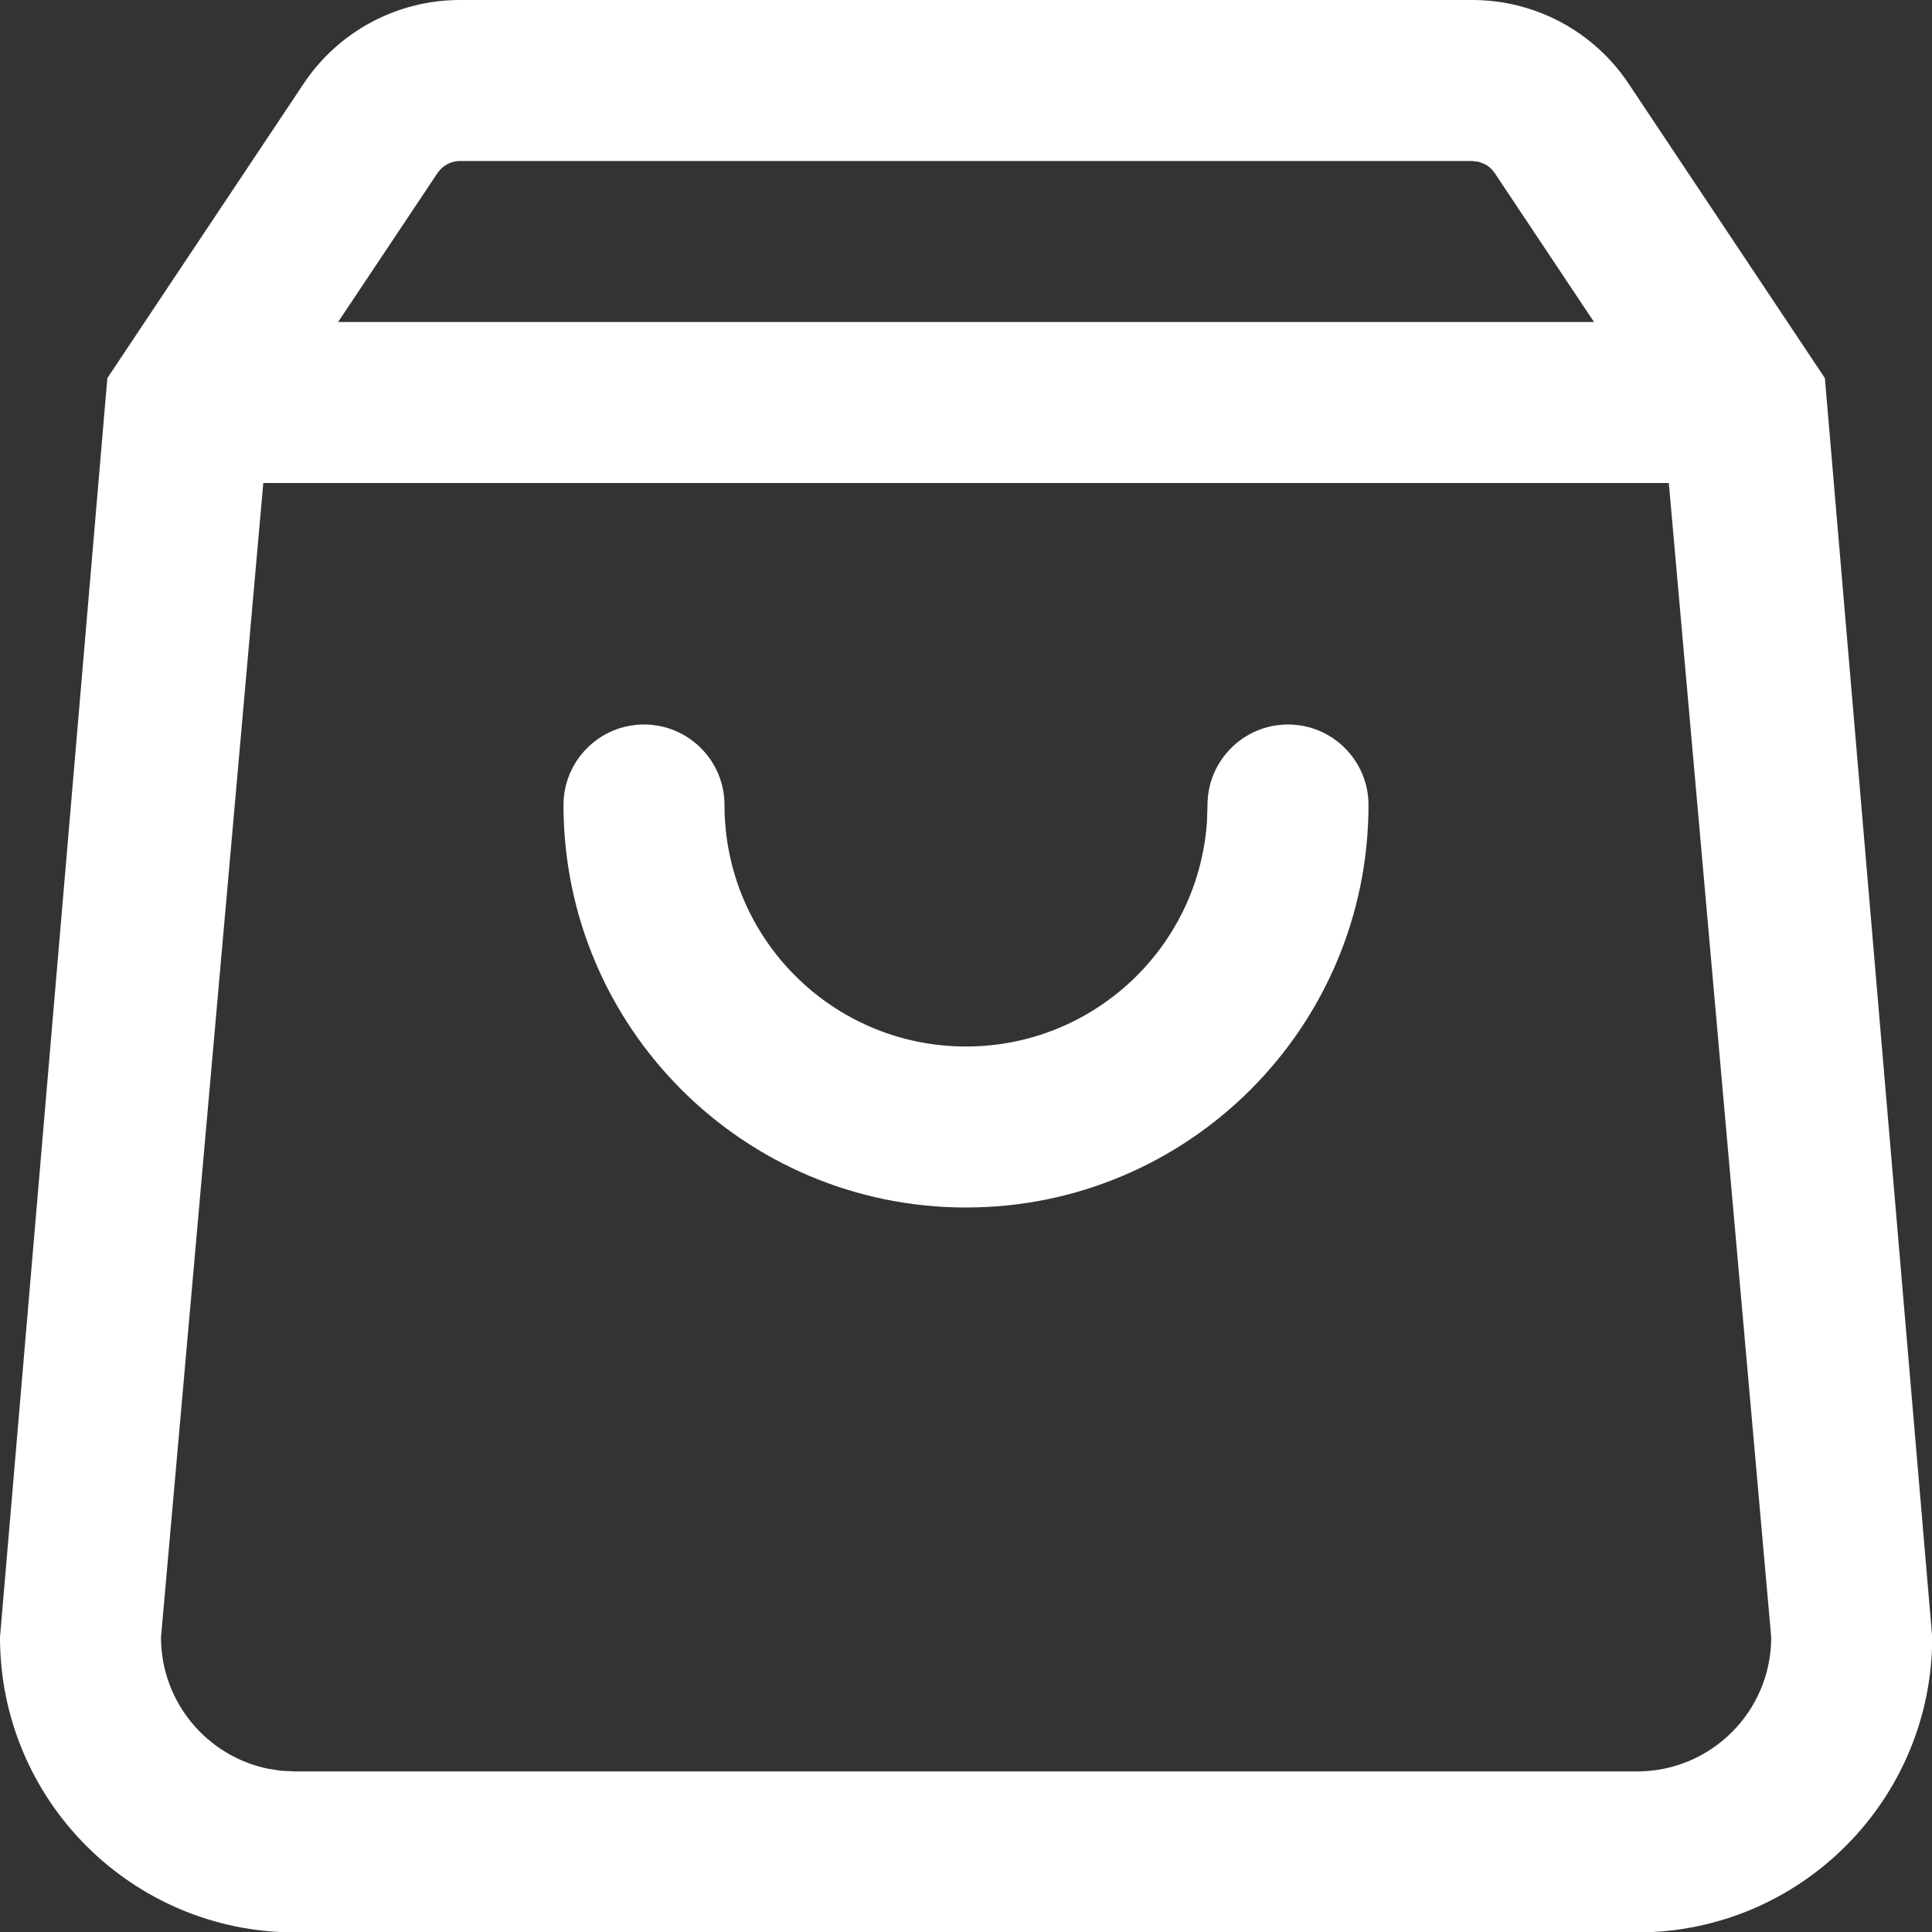 <?xml version="1.0" encoding="UTF-8"?>
<svg width="18px" height="18px" viewBox="0 0 18 18" version="1.1" xmlns="http://www.w3.org/2000/svg" xmlns:xlink="http://www.w3.org/1999/xlink">
    <rect x="0" y="0" width="18" height="18" fill="#333333" stroke="none"/>
    <title>AE3A7DC7-B43F-49AB-AE38-BFE607A72DE8</title>
    <g id="Home" stroke="none" stroke-width="1" fill="none" fill-rule="evenodd">
        <g id="new-dashboard-+" transform="translate(-26, -170)" fill="#FFFFFF">
            <g id="Icon/main/Market" transform="translate(26, 170)">
                <path d="M13.717,-4.4408921e-14 C14.302,-4.4408921e-14 14.849,0.292 15.173,0.779 L15.173,0.779 L17.002,3.523 L18.002,15.254 C18.002,16.773 16.771,18.004 15.252,18.004 L15.252,18.004 L2.75,18.004 C1.231,18.004 1.61648472e-13,16.773 1.61648472e-13,15.254 L1.61648472e-13,15.254 L1,3.523 L2.829,0.779 C3.154,0.292 3.7,-4.4408921e-14 4.285,-4.4408921e-14 L4.285,-4.4408921e-14 Z M15.548,4.5 L2.453,4.5 L1.5,15.254 C1.5,15.858 1.928,16.362 2.498,16.479 L2.622,16.498 L2.75,16.504 L15.252,16.504 C15.943,16.504 16.502,15.944 16.502,15.254 L16.502,15.254 L15.548,4.5 Z M12,6.75 C12.414,6.75 12.75,7.086 12.75,7.5 C12.75,9.571 11.071,11.25 9,11.25 C6.929,11.25 5.25,9.571 5.25,7.5 C5.25,7.086 5.586,6.75 6,6.75 C6.414,6.75 6.75,7.086 6.75,7.5 C6.75,8.743 7.757,9.75 9,9.75 C10.191,9.75 11.166,8.825 11.245,7.654 L11.25,7.5 C11.25,7.086 11.586,6.75 12,6.75 Z M13.717,1.5 L4.285,1.5 C4.202,1.5 4.124,1.542 4.077,1.611 L4.077,1.611 L3.15,3 L14.851,3 L13.925,1.611 C13.902,1.577 13.871,1.549 13.835,1.53 L13.778,1.508 L13.717,1.5 Z" id="Combined-Shape"></path>
            </g>
        </g>
    </g>
</svg>